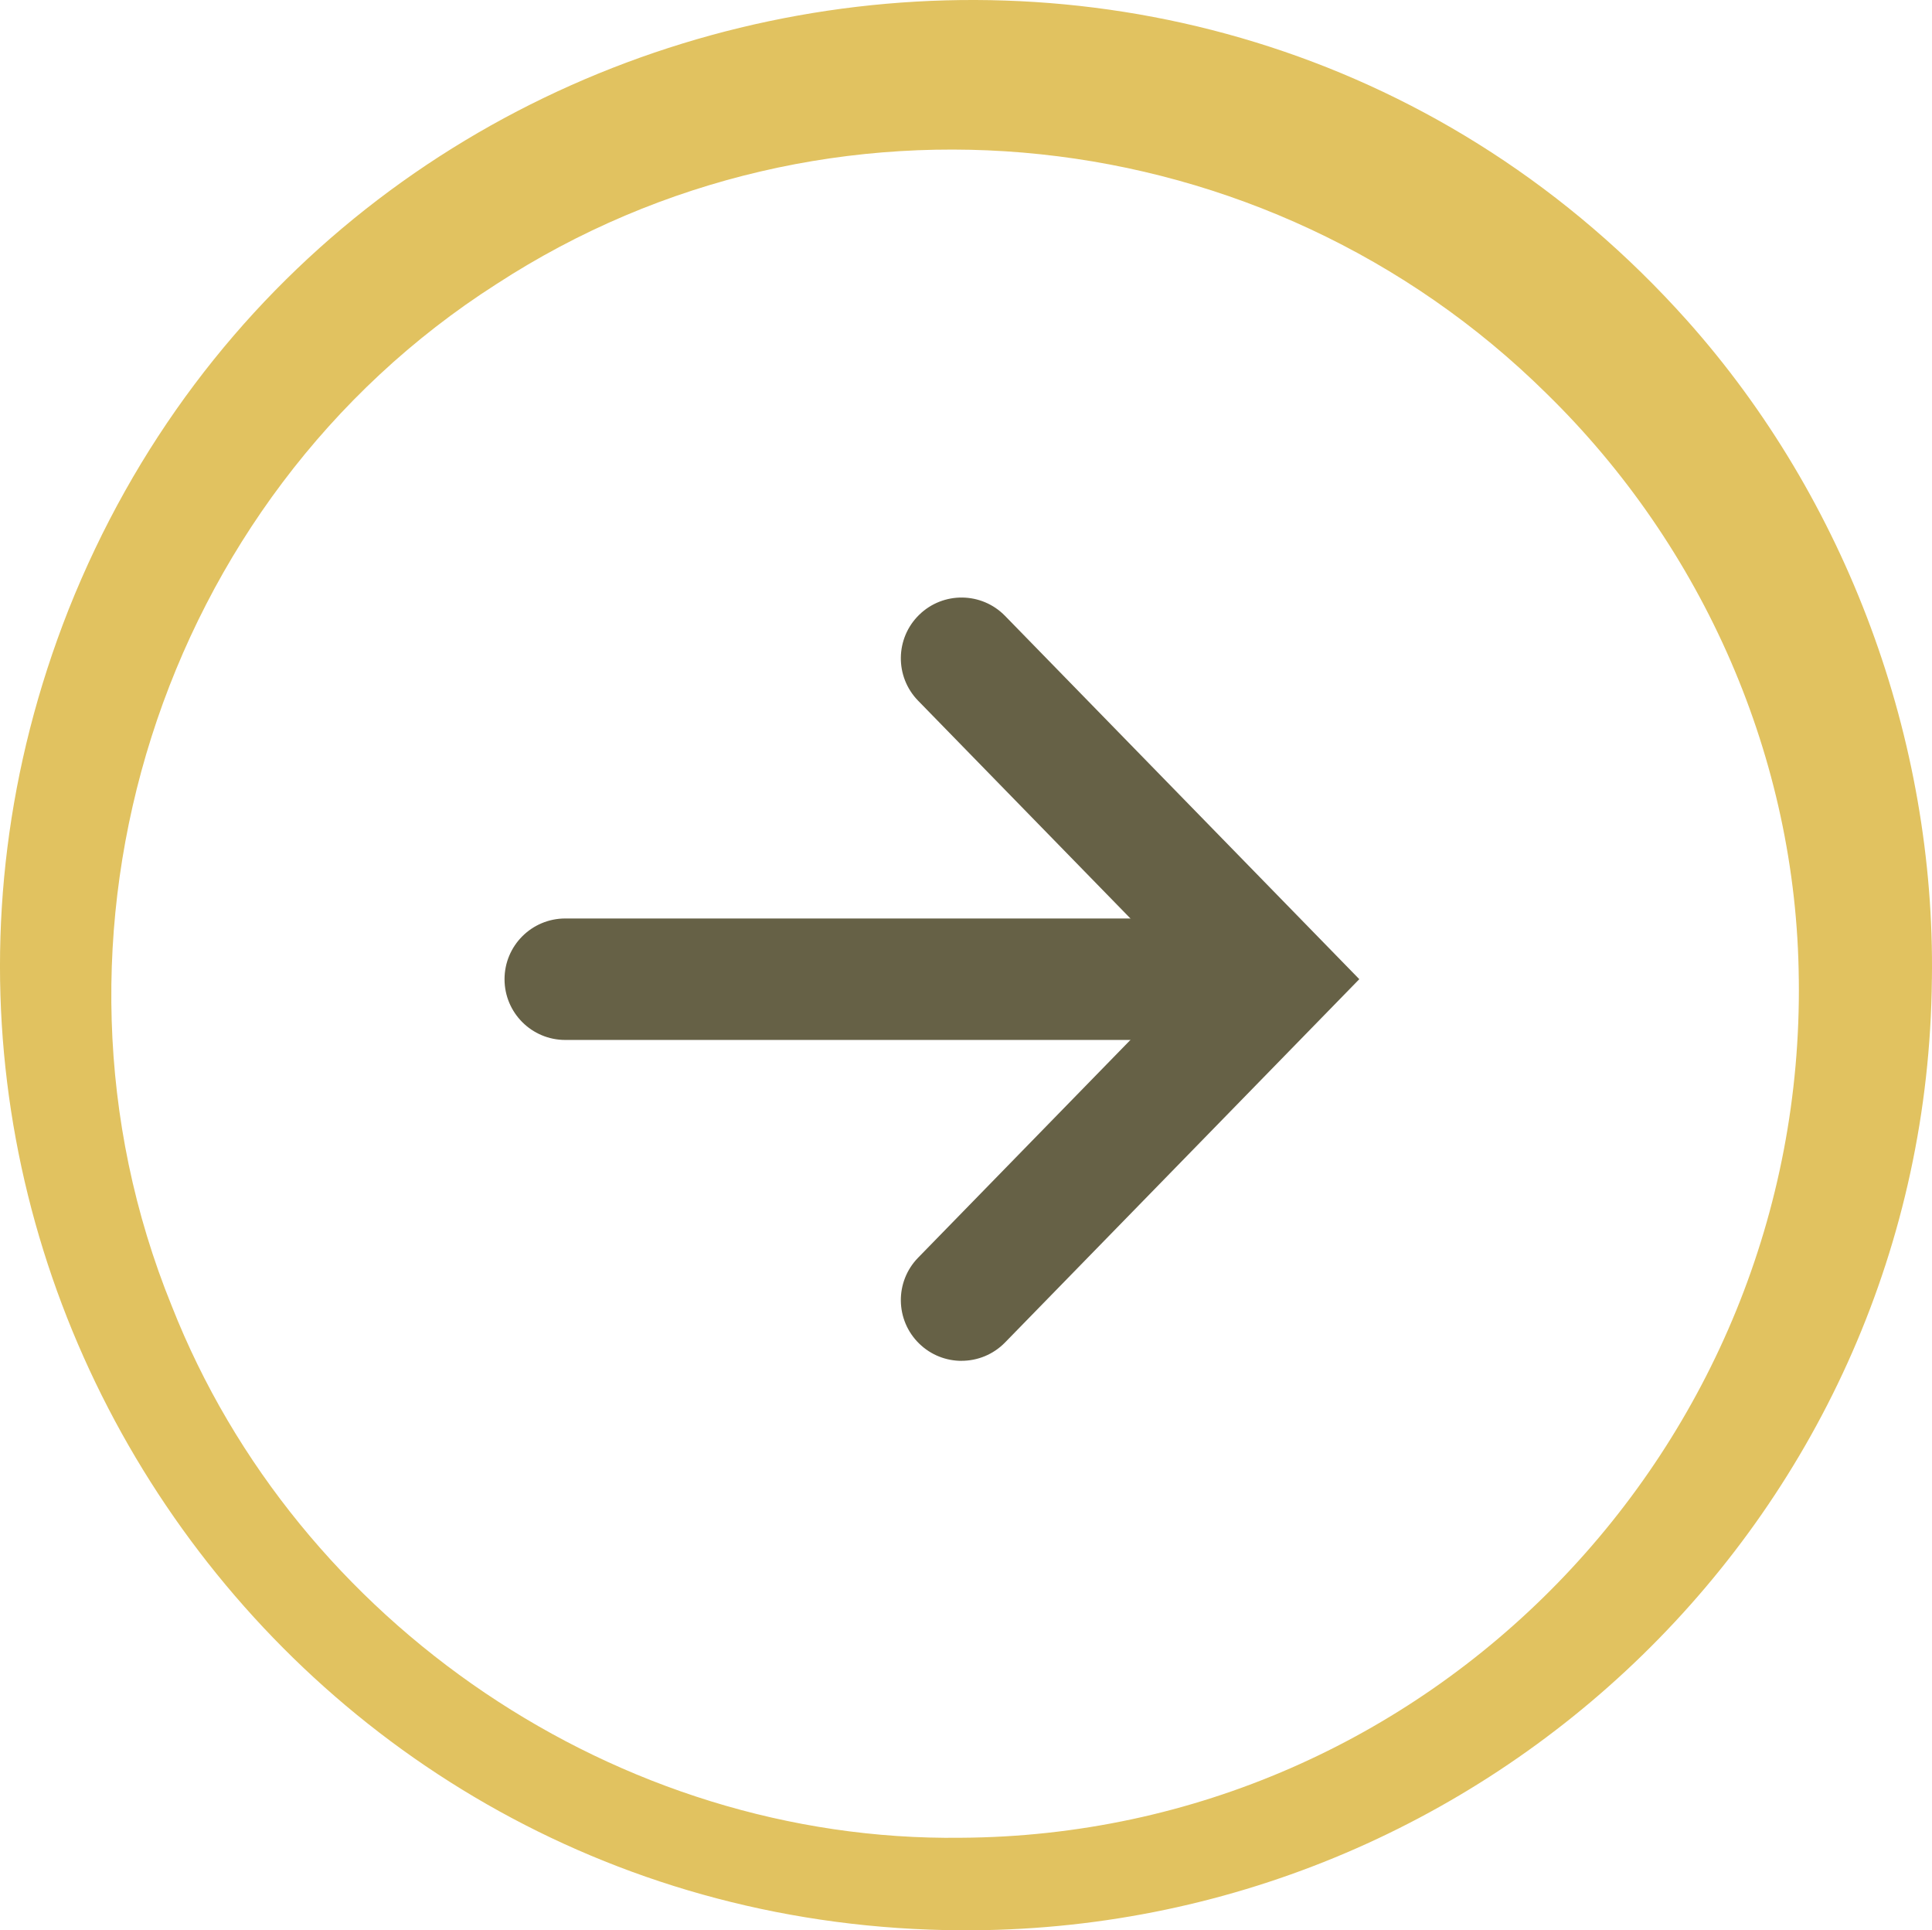 <?xml version="1.0" encoding="UTF-8"?><svg id="Ebene_2" xmlns="http://www.w3.org/2000/svg" viewBox="0 0 827.24 826.38"><defs><style>.cls-1{fill:#e1c260;}.cls-2{fill:#666146;}</style></defs><g id="Ebene_1-2"><path class="cls-1" d="M827.19,419.21c-2.17,227.21-189.51,408.44-415.85,407.16-291.1-1.56-488.81-294.74-381.98-565.39C142.5-23.43,518.01-91.56,722.42,137.26c68.36,76.62,106.28,179.54,104.78,281.95h0ZM770.2,419.21c-.85-94.27-40.8-185.1-108.07-250.79C542.18,49.95,354.18,29.47,212.55,121.63,68.51,213.62,9.1,400.69,73.55,559.12c53.59,136.18,191.28,229.49,337.8,227.64,200.85-1.08,361.44-167.48,358.86-367.55h0Z"/><path class="cls-2" d="M532.03,445.21H242.03c-14.36,0-26-11.64-26-26s11.64-26,26-26h290c14.36,0,26,11.64,26,26s-11.64,26-26,26Z"/><path class="cls-2" d="M411.72,582.59c-6.55,0-13.09-2.46-18.15-7.39-10.28-10.03-10.49-26.49-.46-36.77l116.27-119.23-116.27-119.23c-10.03-10.28-9.82-26.74.46-36.77,10.28-10.03,26.74-9.82,36.77.46l151.68,155.53-151.68,155.53c-5.1,5.22-11.85,7.85-18.62,7.85Z"/></g></svg>